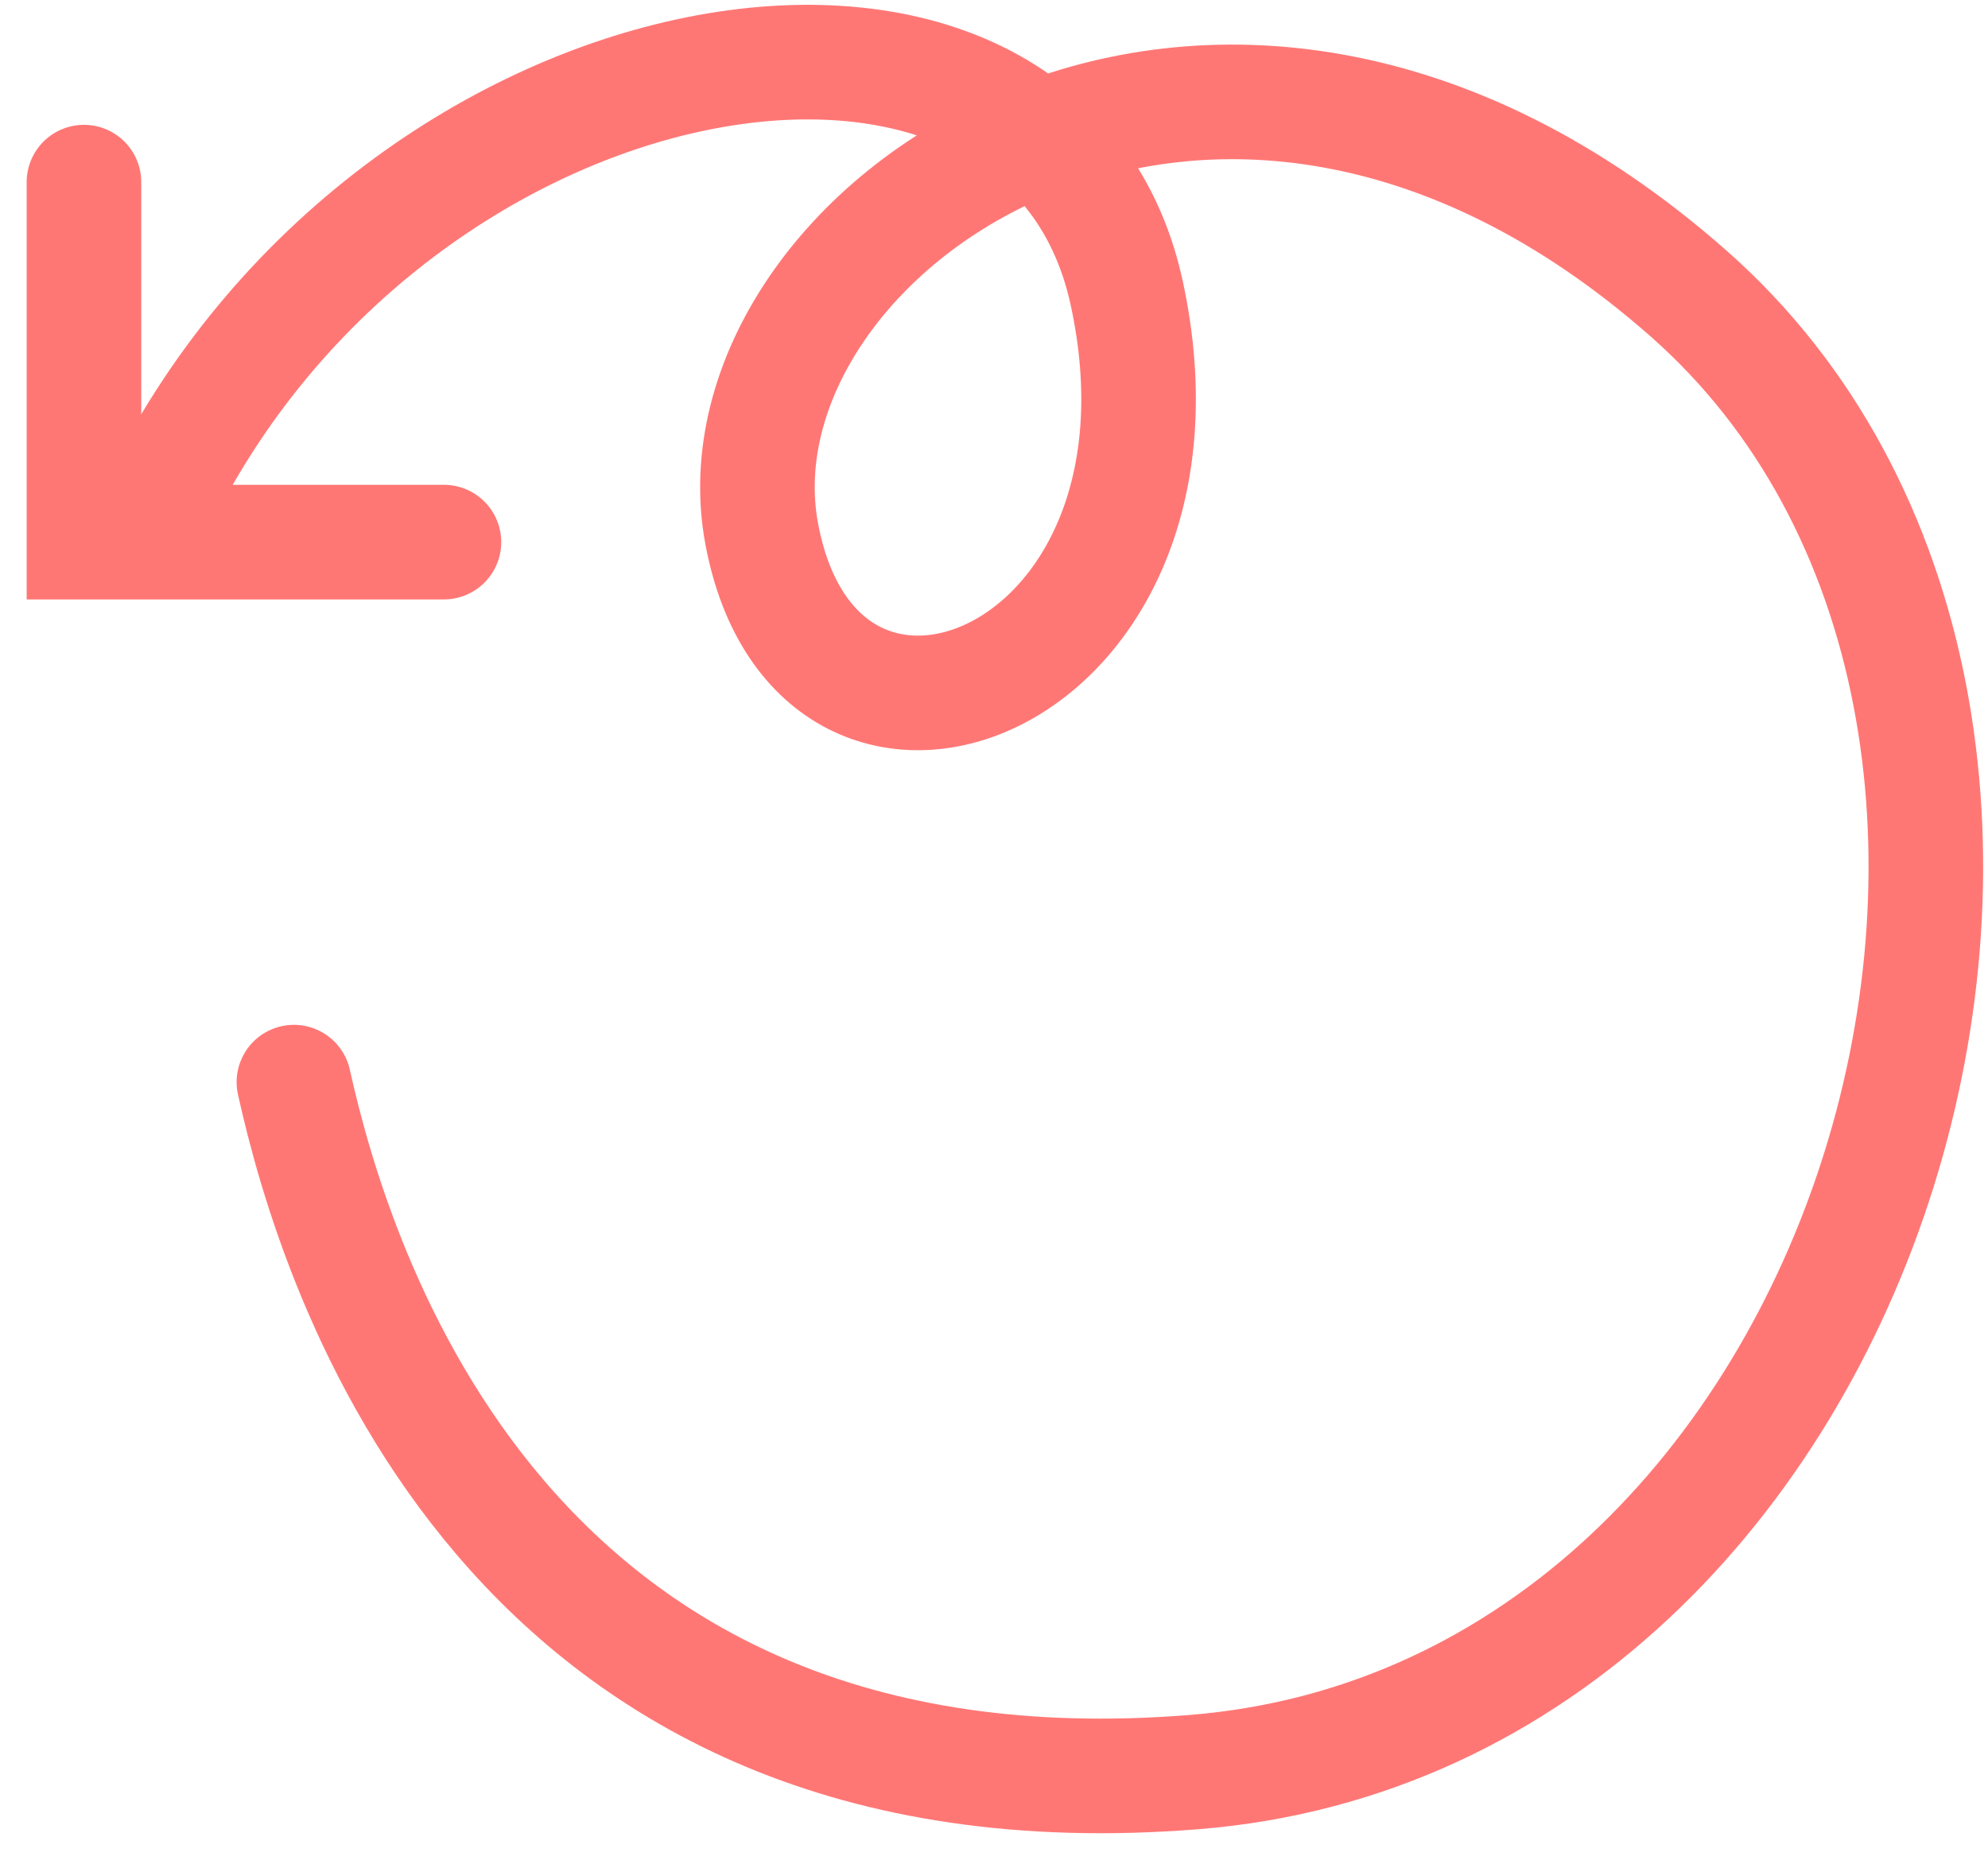 <svg width="64" height="60" viewBox="0 0 64 60" fill="none" xmlns="http://www.w3.org/2000/svg">
<path d="M9.462 34.836C10.797 40.86 16.222 58.825 38.434 57.048C60.647 55.271 69.726 22.989 54.356 9.445C38.987 -4.098 22.714 7.51 24.522 17.184C26.33 26.858 38.987 22.021 36.275 9.445C33.563 -3.131 11.865 0.738 4.633 17.184" stroke="#FF7775" stroke-width="3.689" stroke-linecap="round"/>
<path d="M14.292 17.452H2.703V5.863" stroke="#FF7775" stroke-width="3.689" stroke-linecap="round"/>
</svg>
